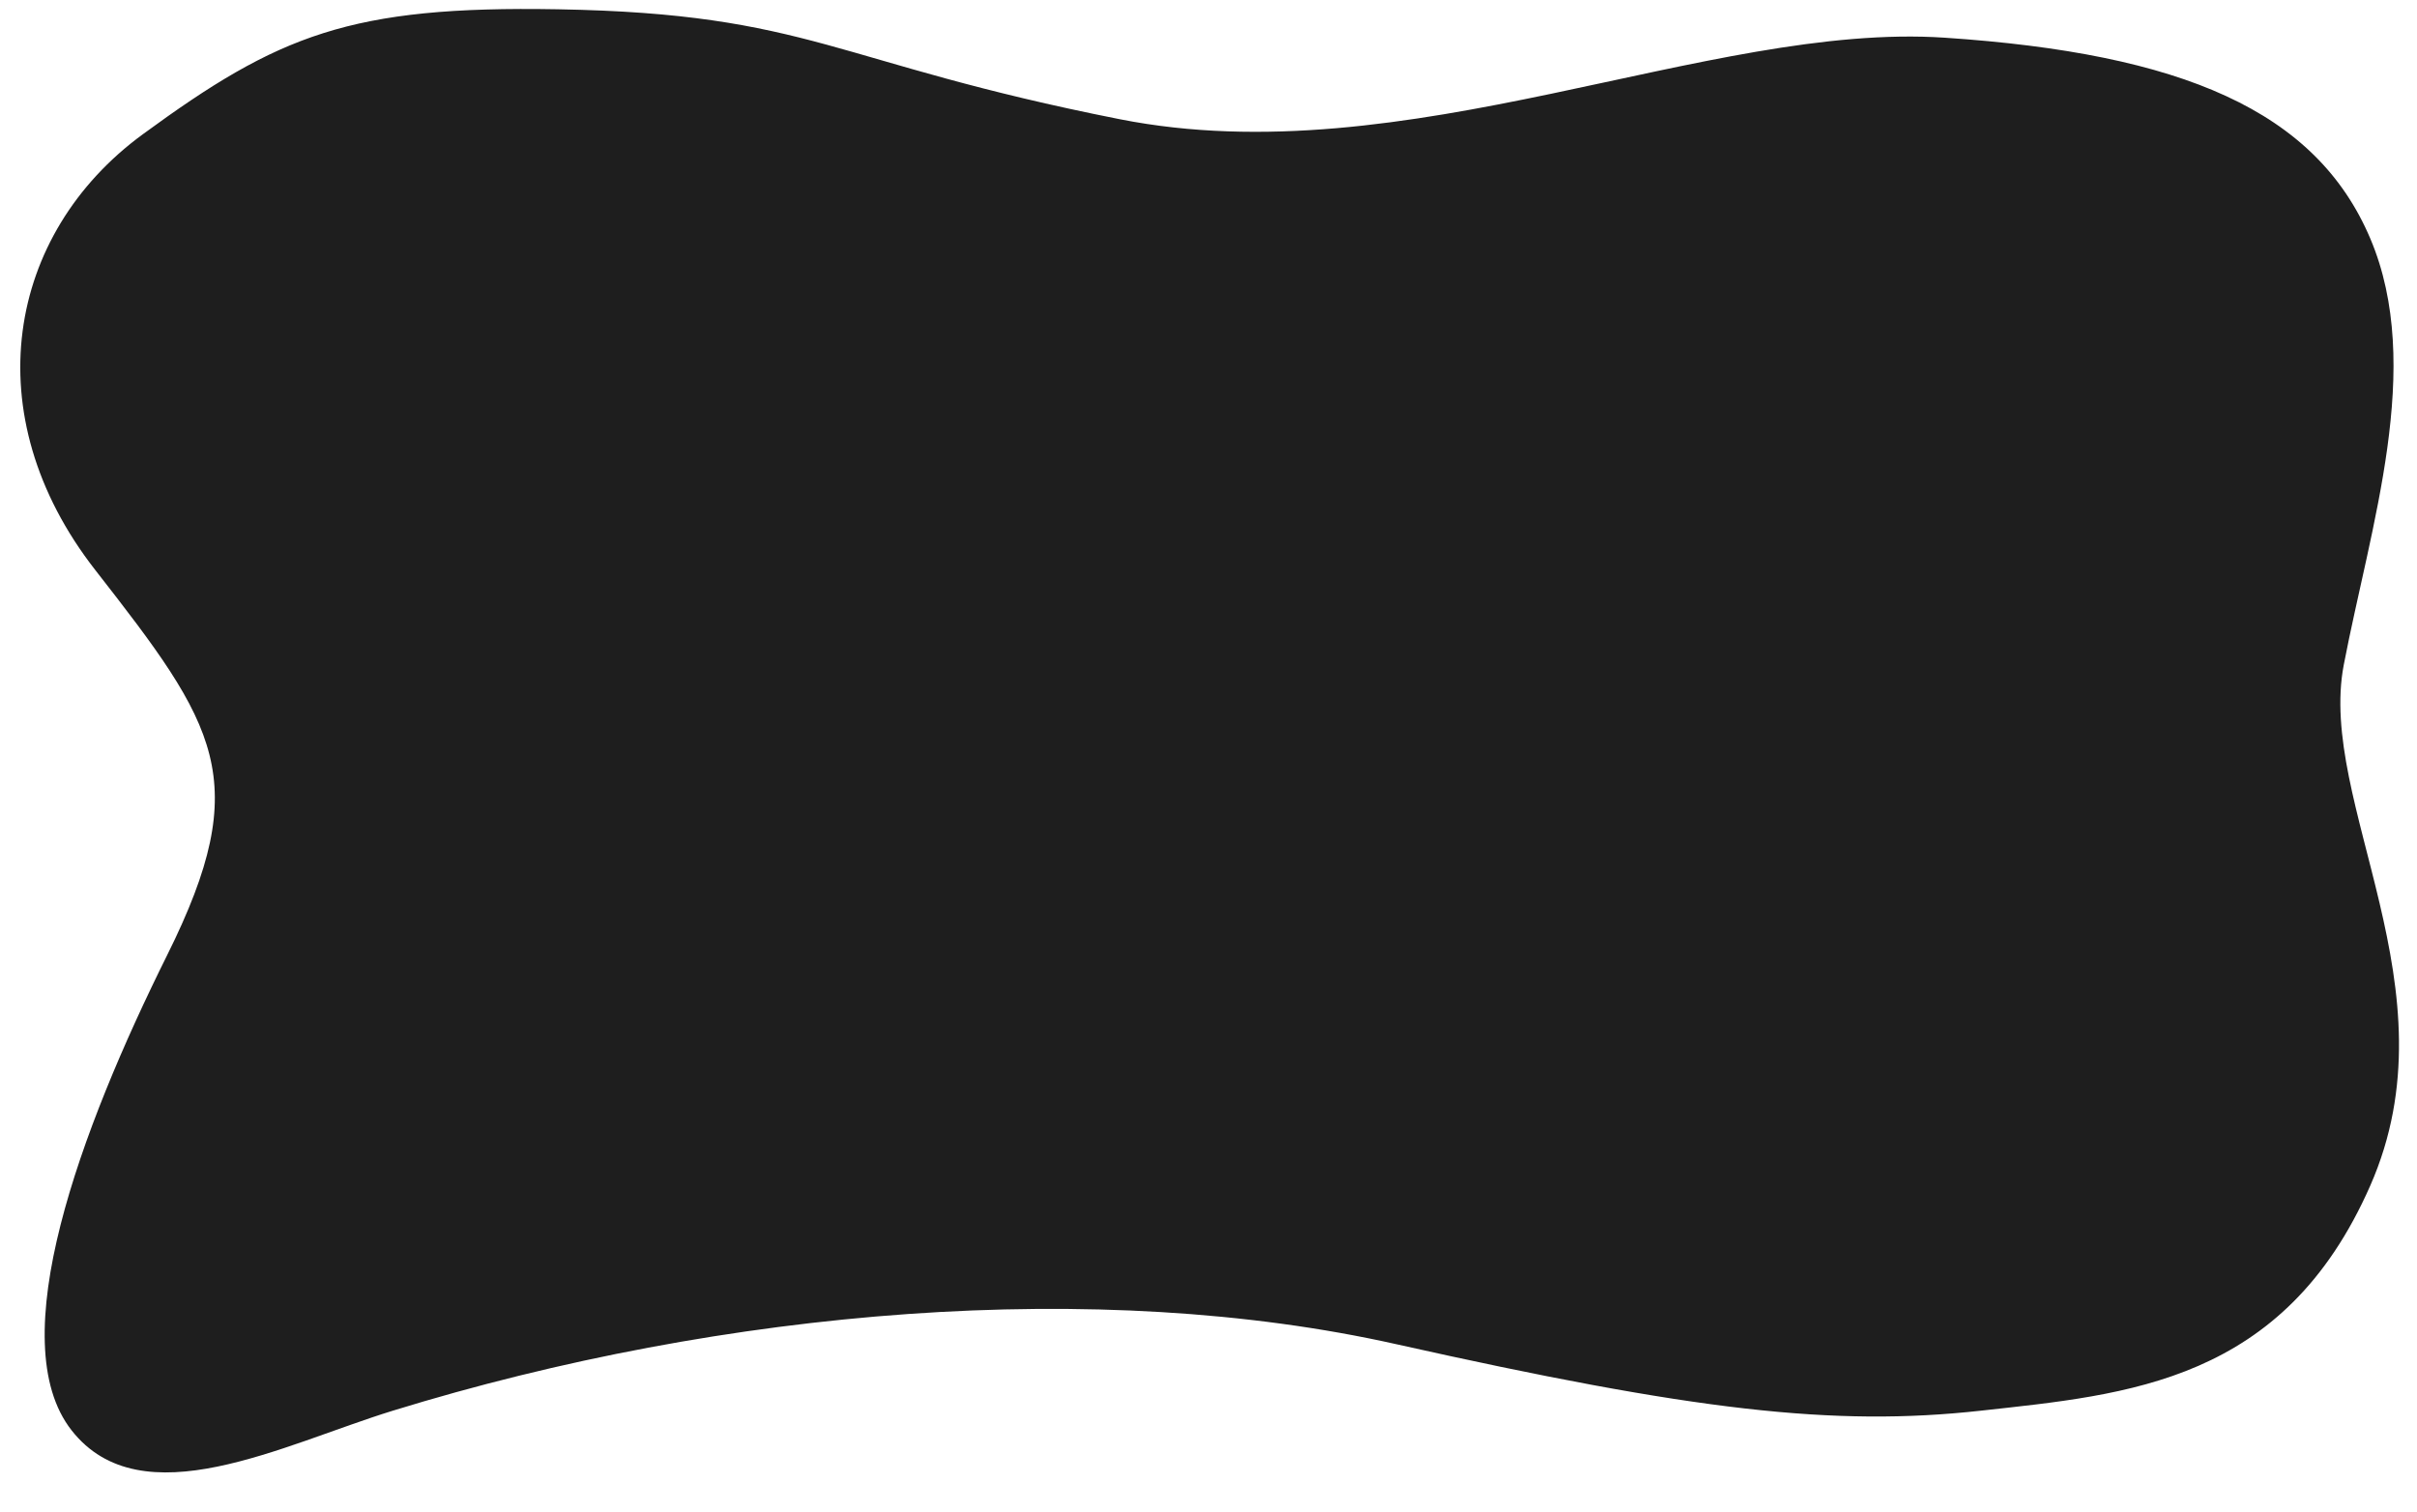<svg width="1568" height="981" viewBox="0 0 1568 981" fill="none" xmlns="http://www.w3.org/2000/svg">
<path d="M92.577 87.159C180.707 22.616 227.2 3.669 361.809 6.019C526.532 8.894 540.066 40.441 726.317 77.322C912.568 114.204 1107.8 14.177 1261.71 24.46C1415.62 34.743 1502.52 71.79 1537.7 154.773C1572.89 237.756 1537.7 341.593 1520.49 431.336C1503.28 521.078 1593.91 641.311 1537.7 769.156C1481.5 897 1380.5 904.656 1285.07 915.207C1189.64 925.759 1098.5 915.207 905.808 872.067C713.115 828.926 471.038 848.616 254.855 915.207C183.709 937.122 91.888 985.783 46.476 928.003C1.065 870.223 52.008 733.147 108.559 619.431C165.11 505.714 140.523 470.676 61.843 369.867C-16.837 269.059 4.448 151.7 92.577 87.159Z" fill="#1E1E1E"/>
</svg>
